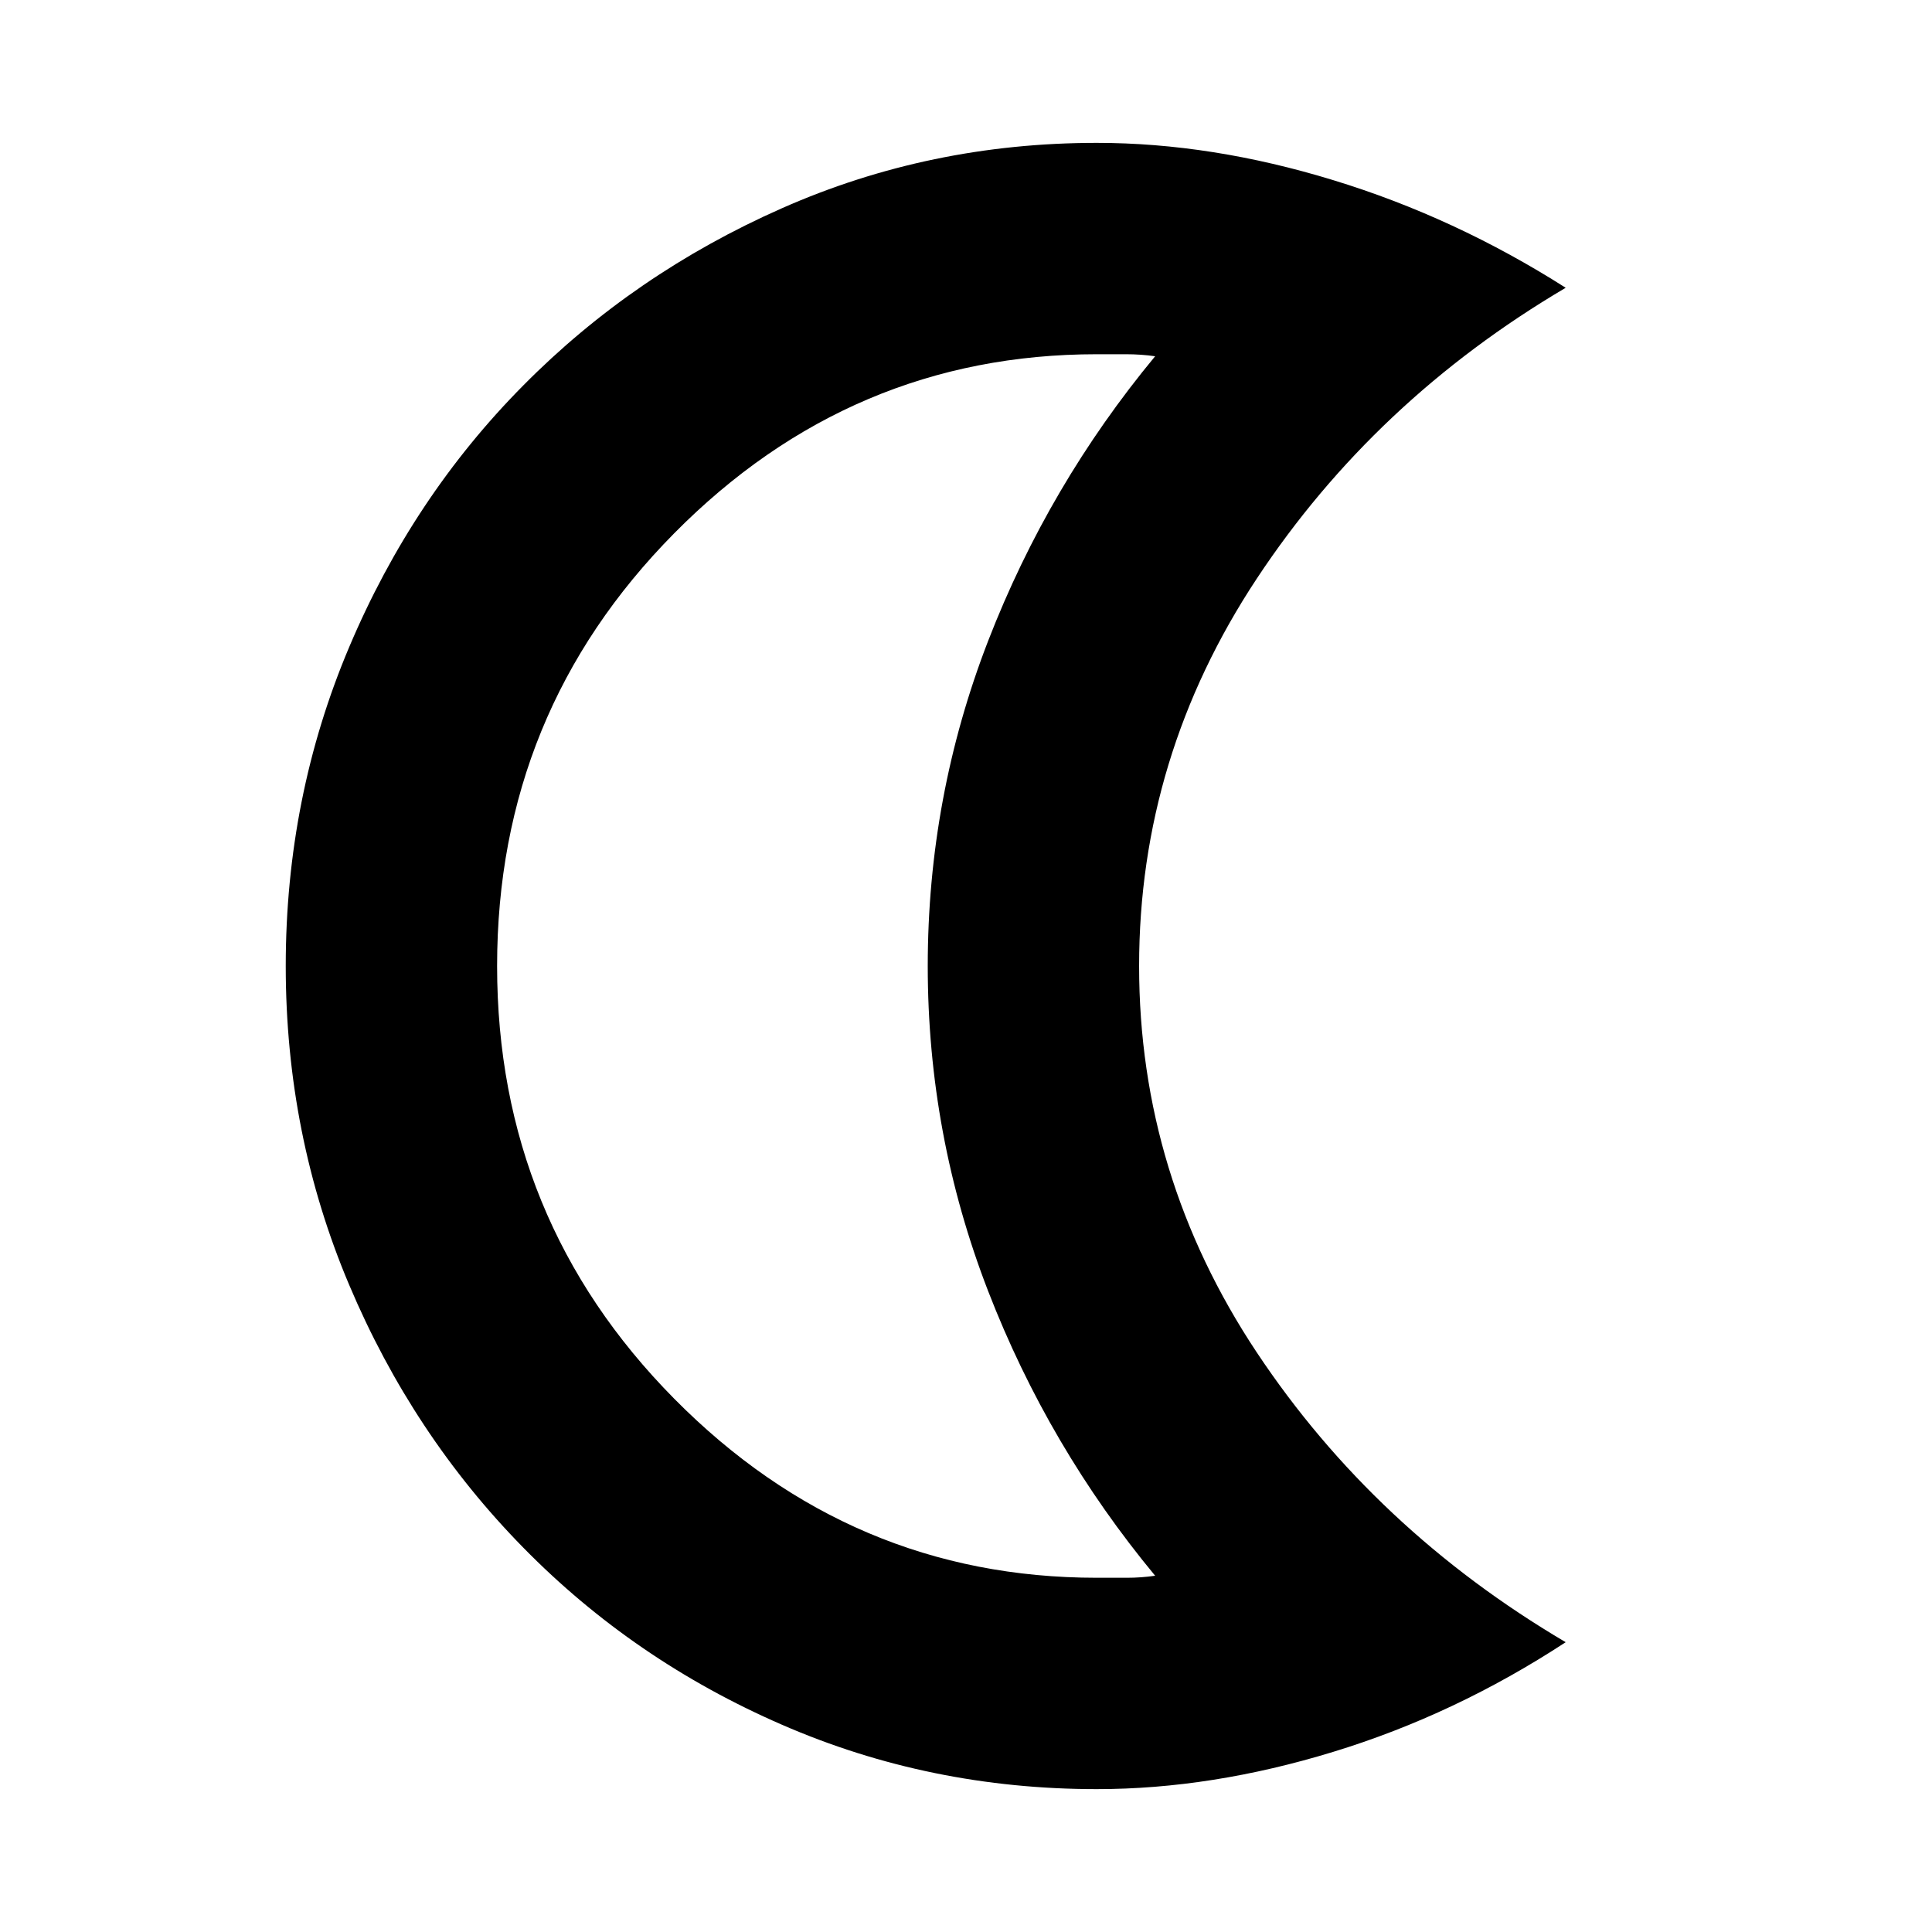 <svg xmlns="http://www.w3.org/2000/svg" height="20" width="20"><path d="M11.354 18.521Q9.625 18.521 8.094 17.854Q6.562 17.188 5.417 16.021Q4.271 14.854 3.615 13.302Q2.958 11.75 2.958 10Q2.958 8.25 3.615 6.698Q4.271 5.146 5.417 3.99Q6.562 2.833 8.094 2.156Q9.625 1.479 11.354 1.479Q12.542 1.479 13.802 1.865Q15.062 2.25 16.208 2.979Q14.229 4.146 13.01 5.99Q11.792 7.833 11.792 10Q11.792 12.167 13.01 14Q14.229 15.833 16.208 17Q15.062 17.75 13.802 18.135Q12.542 18.521 11.354 18.521ZM11.354 16.333Q11.521 16.333 11.667 16.333Q11.812 16.333 11.958 16.312Q10.854 14.979 10.229 13.365Q9.604 11.75 9.604 10Q9.604 8.25 10.229 6.635Q10.854 5.021 11.958 3.688Q11.812 3.667 11.656 3.667Q11.5 3.667 11.354 3.667Q8.812 3.667 6.979 5.521Q5.146 7.375 5.146 10Q5.146 12.625 6.979 14.479Q8.812 16.333 11.354 16.333ZM8.542 10Q8.542 10 8.542 10Q8.542 10 8.542 10Q8.542 10 8.542 10Q8.542 10 8.542 10Q8.542 10 8.542 10Q8.542 10 8.542 10Q8.542 10 8.542 10Q8.542 10 8.542 10Q8.542 10 8.542 10Q8.542 10 8.542 10Q8.542 10 8.542 10Q8.542 10 8.542 10Z"/></svg>